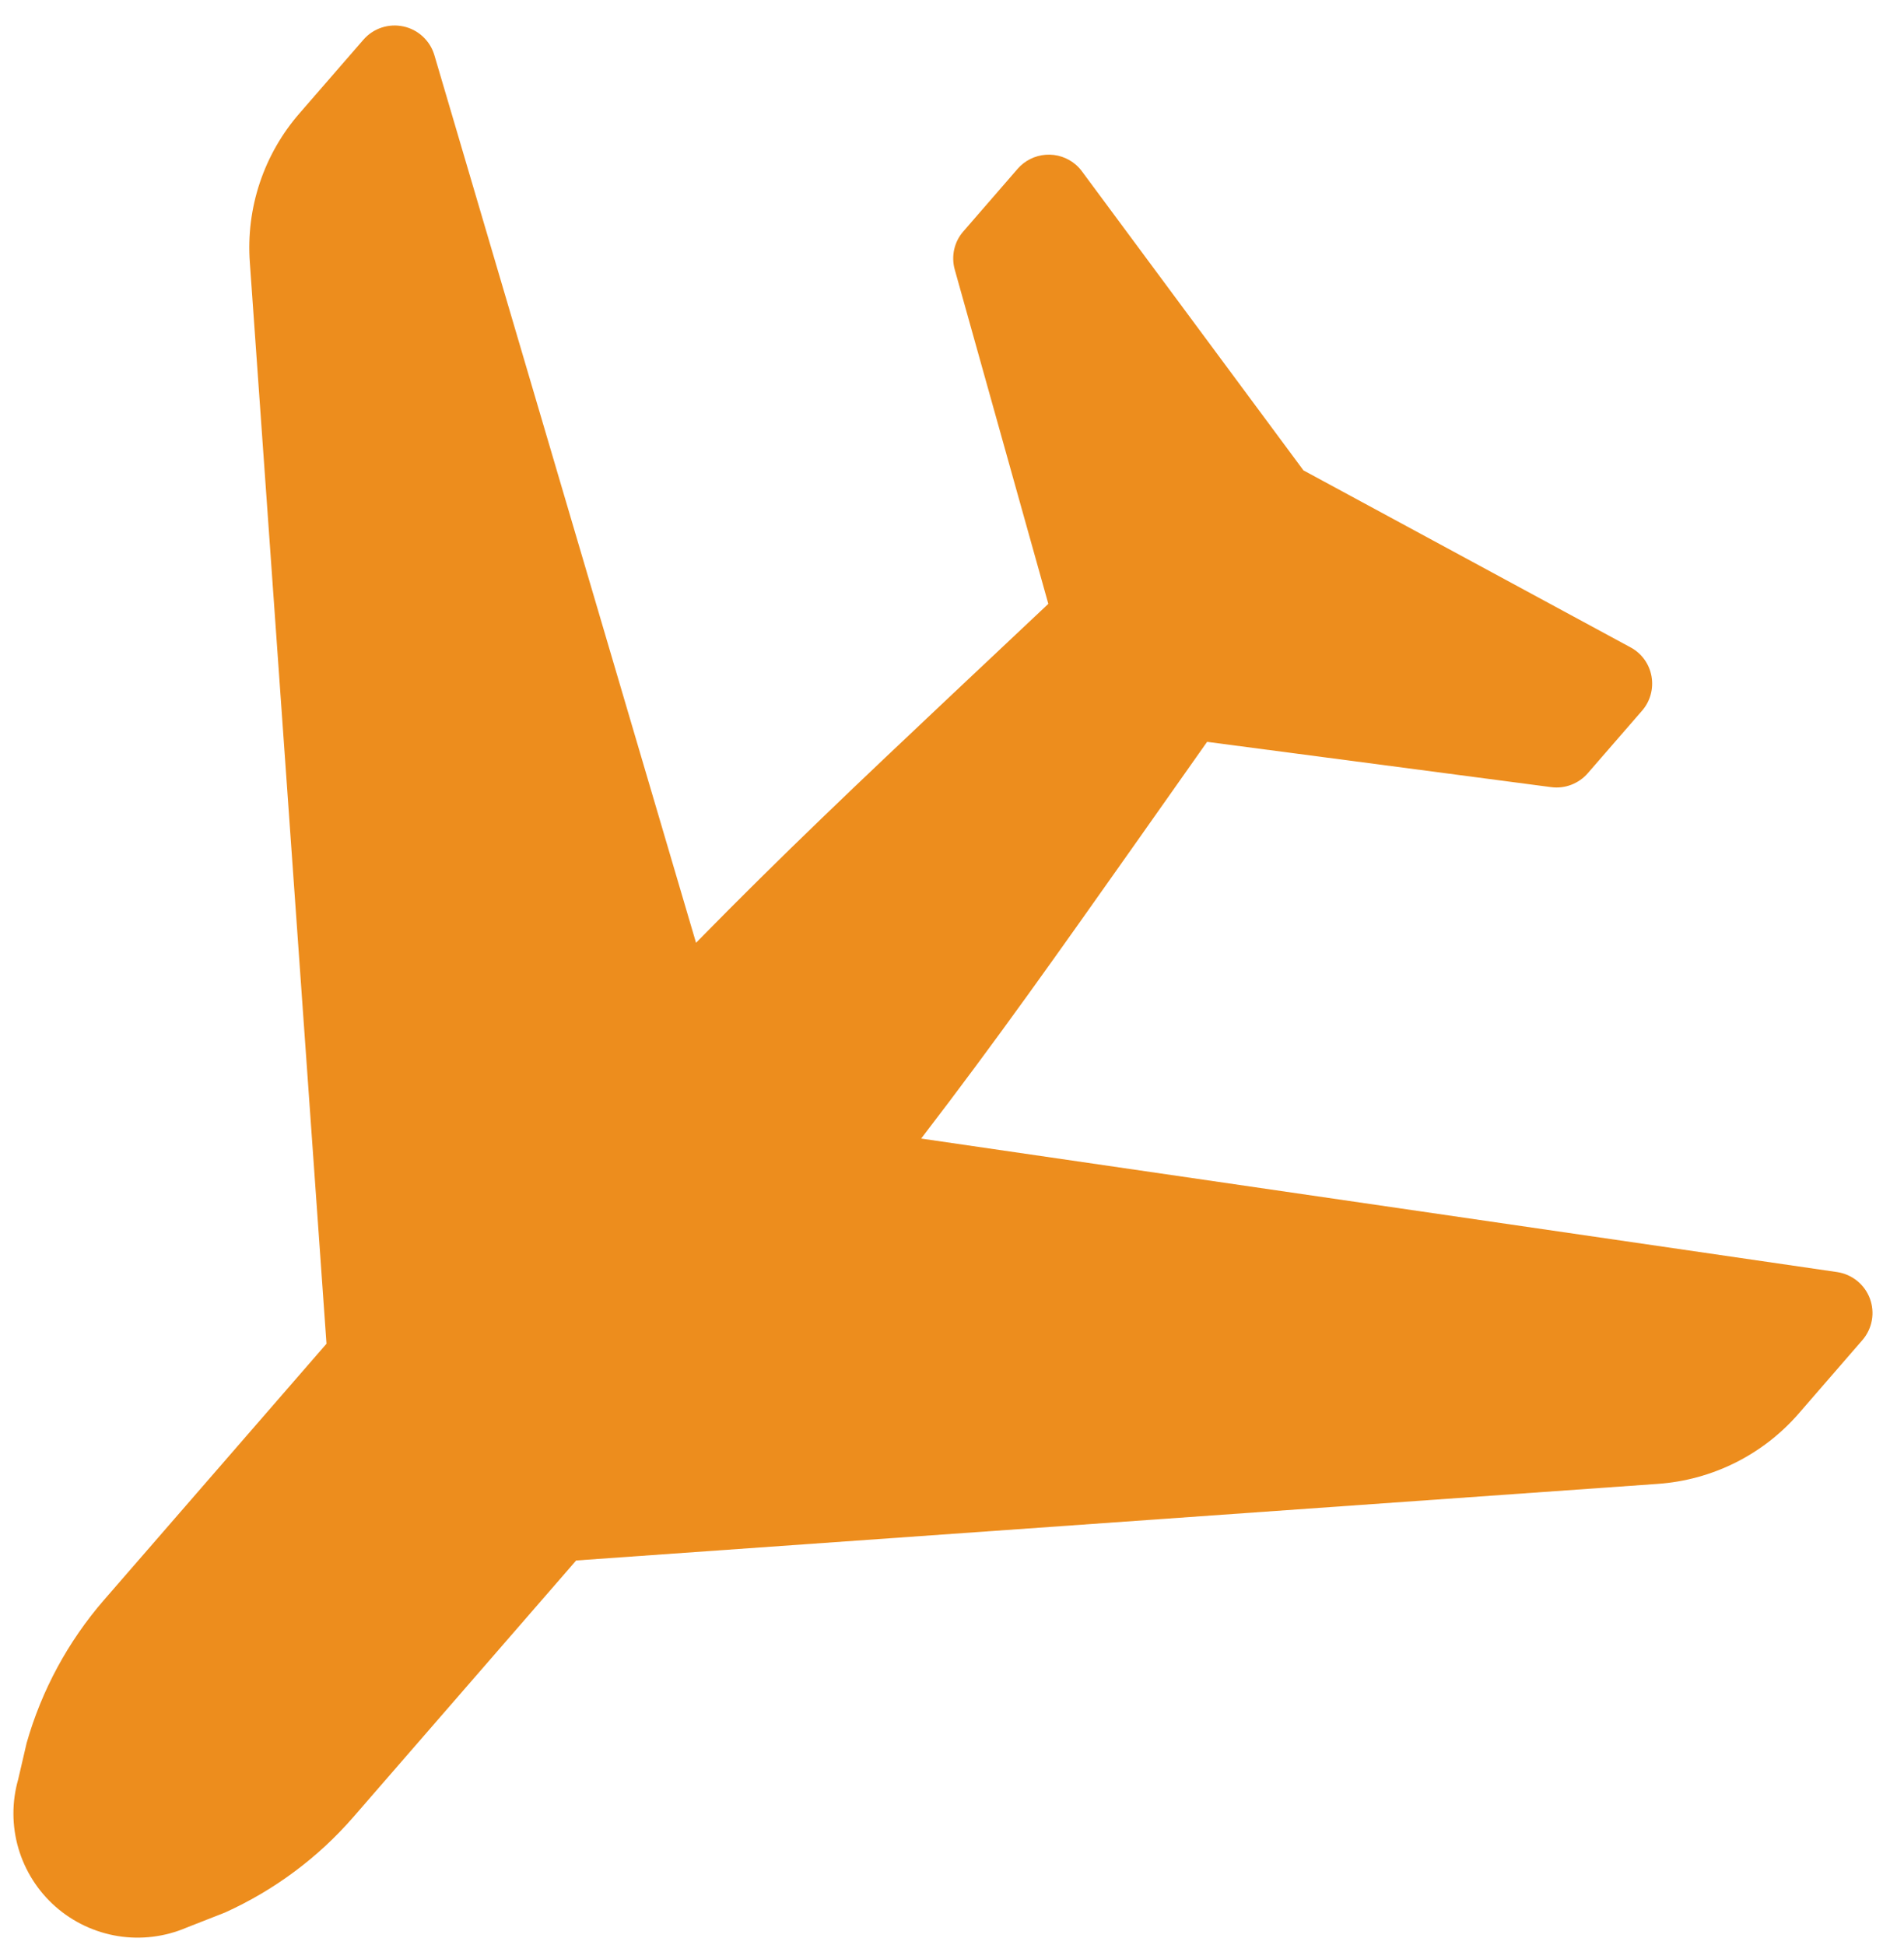 <svg width="46" height="47" viewBox="0 0 46 47" fill="none" xmlns="http://www.w3.org/2000/svg">
<path d="M6.036 6.343L7.888 32.466L2.505 38.666C1.641 39.665 1.006 40.841 0.644 42.111L0.439 42.993C0.284 43.538 0.286 44.116 0.445 44.659C0.605 45.203 0.915 45.691 1.34 46.066C1.765 46.44 2.287 46.687 2.847 46.778C3.406 46.868 3.98 46.798 4.501 46.576L5.436 46.209C6.624 45.672 7.682 44.886 8.537 43.902L13.92 37.703L40.044 35.853C40.698 35.808 41.337 35.634 41.924 35.341C42.511 35.048 43.034 34.641 43.463 34.145L44.997 32.376C45.114 32.24 45.192 32.076 45.223 31.9C45.255 31.724 45.238 31.543 45.176 31.375C45.114 31.208 45.007 31.06 44.868 30.947C44.729 30.835 44.563 30.762 44.386 30.735L22.255 27.509C24.096 25.11 25.556 23.035 27.34 20.51L29.163 17.924L37.473 19.018C37.638 19.04 37.805 19.021 37.959 18.962C38.114 18.903 38.252 18.807 38.361 18.681L39.671 17.172C39.769 17.06 39.84 16.927 39.88 16.782C39.919 16.639 39.926 16.488 39.9 16.341C39.874 16.193 39.815 16.054 39.727 15.932C39.639 15.811 39.525 15.711 39.393 15.641L31.491 11.365L26.141 4.142C26.098 4.083 26.049 4.03 25.995 3.982C25.896 3.896 25.78 3.83 25.656 3.788C25.531 3.746 25.399 3.73 25.268 3.739C25.137 3.748 25.009 3.783 24.891 3.842C24.773 3.901 24.669 3.982 24.583 4.082L23.274 5.591C23.165 5.715 23.089 5.865 23.053 6.027C23.017 6.188 23.022 6.356 23.067 6.516L25.327 14.59L23.017 16.765C20.777 18.878 18.933 20.618 16.816 22.779L10.494 1.331C10.443 1.159 10.347 1.005 10.215 0.883C10.084 0.761 9.923 0.677 9.748 0.639C9.573 0.601 9.391 0.61 9.221 0.666C9.051 0.722 8.899 0.823 8.781 0.958L7.247 2.725C6.815 3.218 6.486 3.791 6.278 4.412C6.07 5.033 5.988 5.689 6.036 6.343Z" fill="#ED8D1D"/>
</svg>

